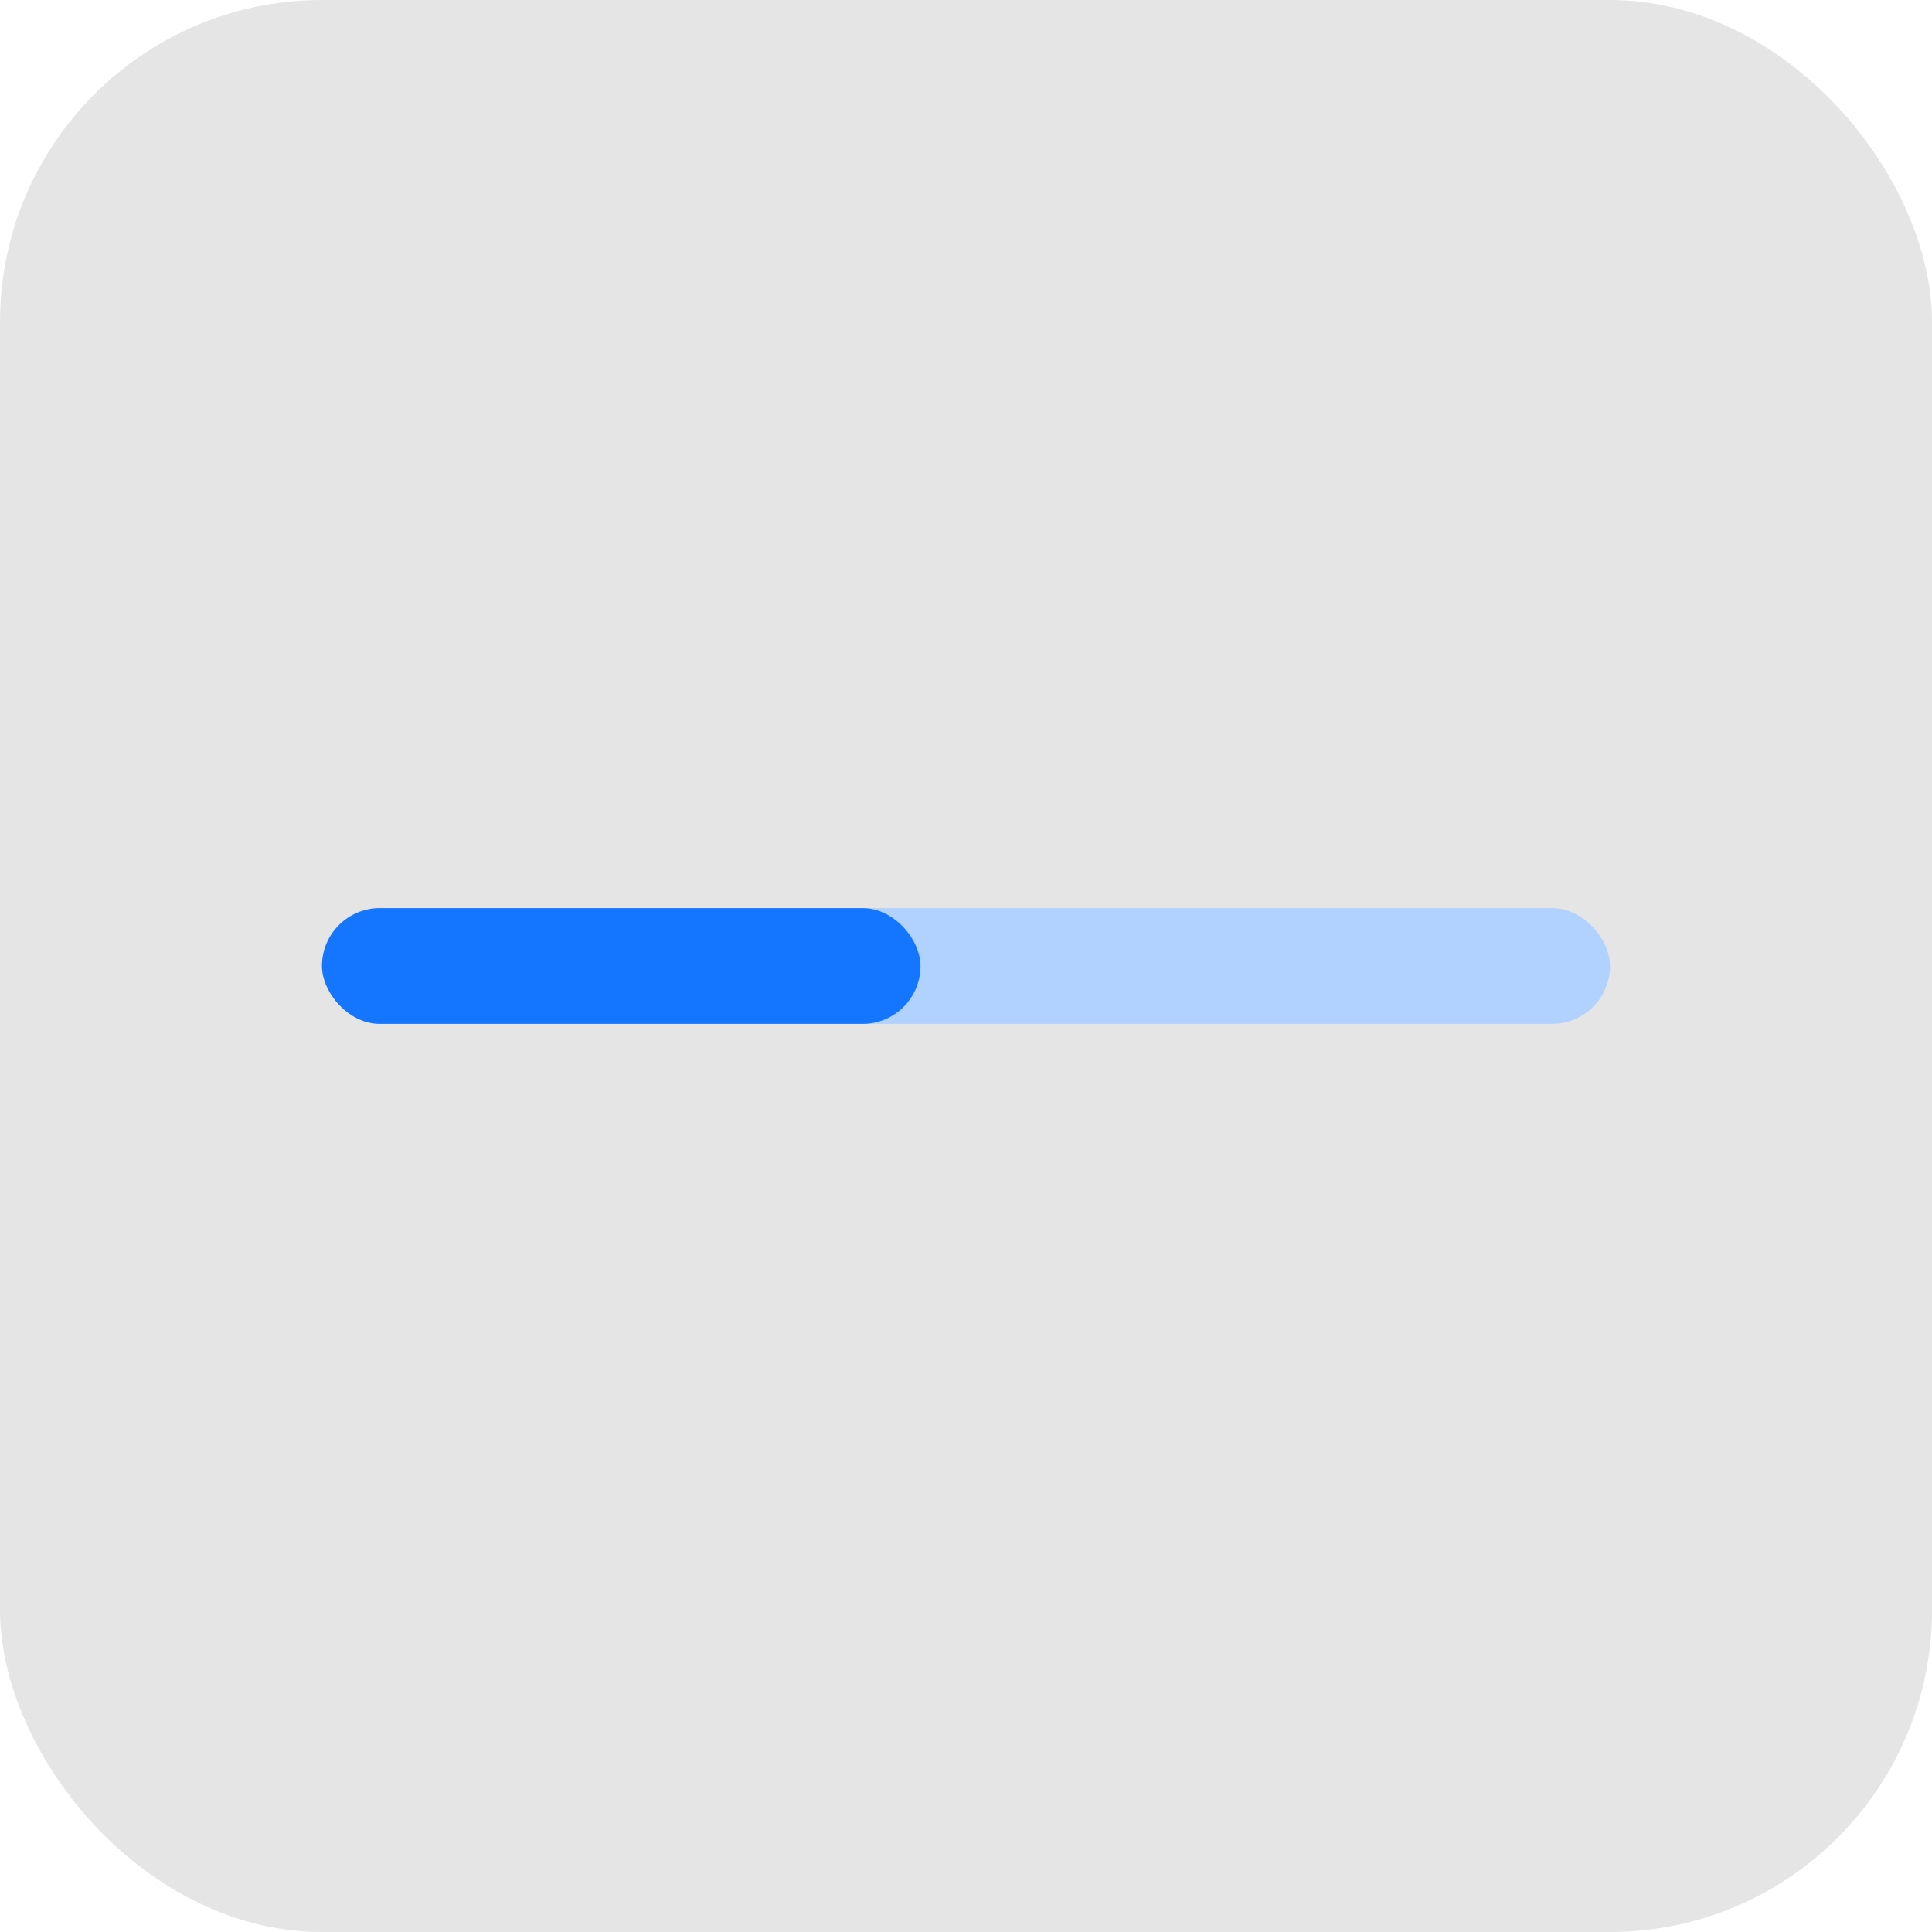 <svg width="24" height="24" viewBox="0 0 24 24" fill="none" xmlns="http://www.w3.org/2000/svg">
<rect width="24" height="24" rx="4" fill="#E5E5E5"/>
<rect x="4" y="11.281" width="16" height="1.438" rx="0.719" fill="#B1D1FF"/>
<rect x="4" y="11.281" width="7.435" height="1.438" rx="0.719" fill="#1476FF"/>
</svg>
